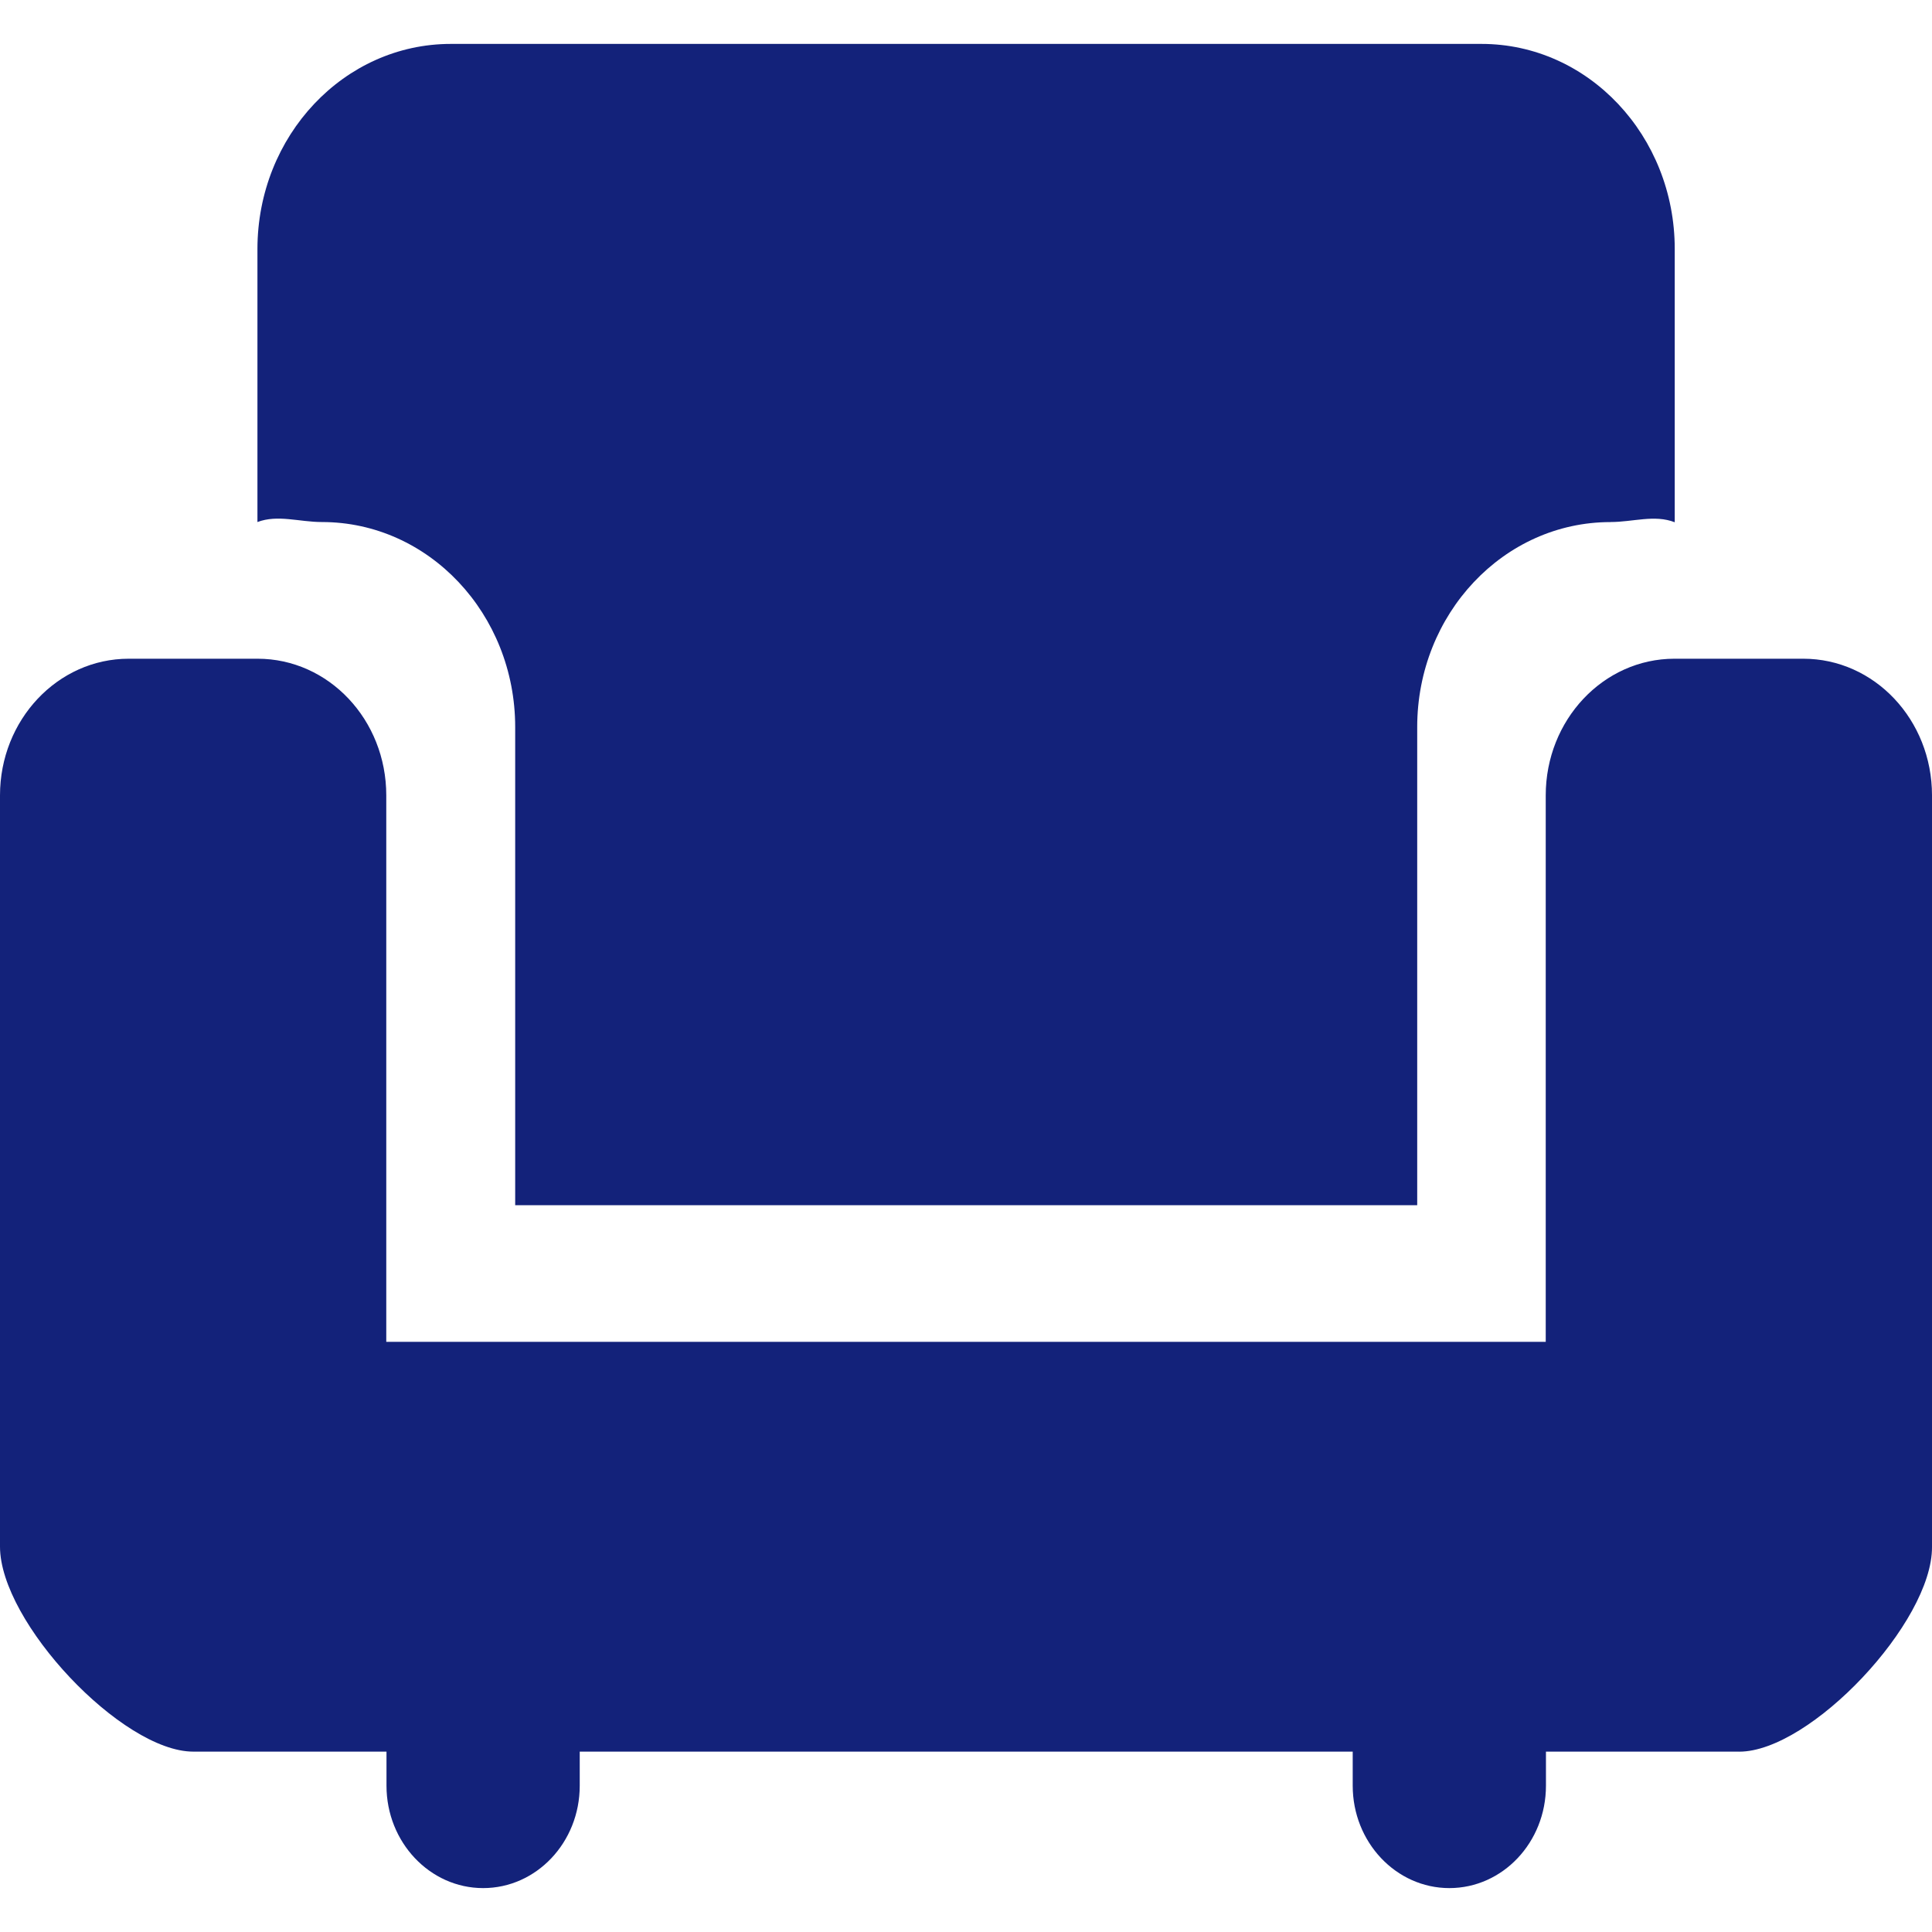 <?xml version="1.0" standalone="no"?><!DOCTYPE svg PUBLIC "-//W3C//DTD SVG 1.1//EN" "http://www.w3.org/Graphics/SVG/1.1/DTD/svg11.dtd"><svg t="1576771889576" class="icon" viewBox="0 0 1024 1024" version="1.1" xmlns="http://www.w3.org/2000/svg" p-id="5624" width="128" height="128" xmlns:xlink="http://www.w3.org/1999/xlink"><defs><style type="text/css"></style></defs><path d="M921.809 928.396h-102.423v18.06c0 30.045-22.97 54.272-51.2 54.272-28.253 0-51.223-24.343-51.223-54.272v-18.06H307.27v18.06c0 30.045-22.97 54.272-51.2 54.272-28.253 0-51.223-24.343-51.223-54.272v-18.06H102.423C64.721 928.396 0 859.811 0 819.759v-398.196c0-39.936 30.511-72.425 68.236-72.425h68.259c37.702 0 68.236 32.349 68.236 72.425V711.215h614.54V421.562c0-39.936 30.511-72.425 68.236-72.425h68.259c37.702 0 68.236 32.349 68.236 72.425V819.898c0.233 39.936-64.465 108.521-102.191 108.521zM853.551 276.713c-56.553 0-102.4 48.687-102.4 108.66v253.417H273.059V385.35c0-59.974-45.847-108.66-102.4-108.66-12.009 0-23.459-4.073-34.211 0V131.956C136.495 71.959 182.342 23.273 238.941 23.273h546.281c56.599 0 102.423 48.687 102.423 108.66v144.873c-10.752-4.189-22.063-0.116-34.071-0.116z" p-id="5625" fill="#13227a"></path></svg>